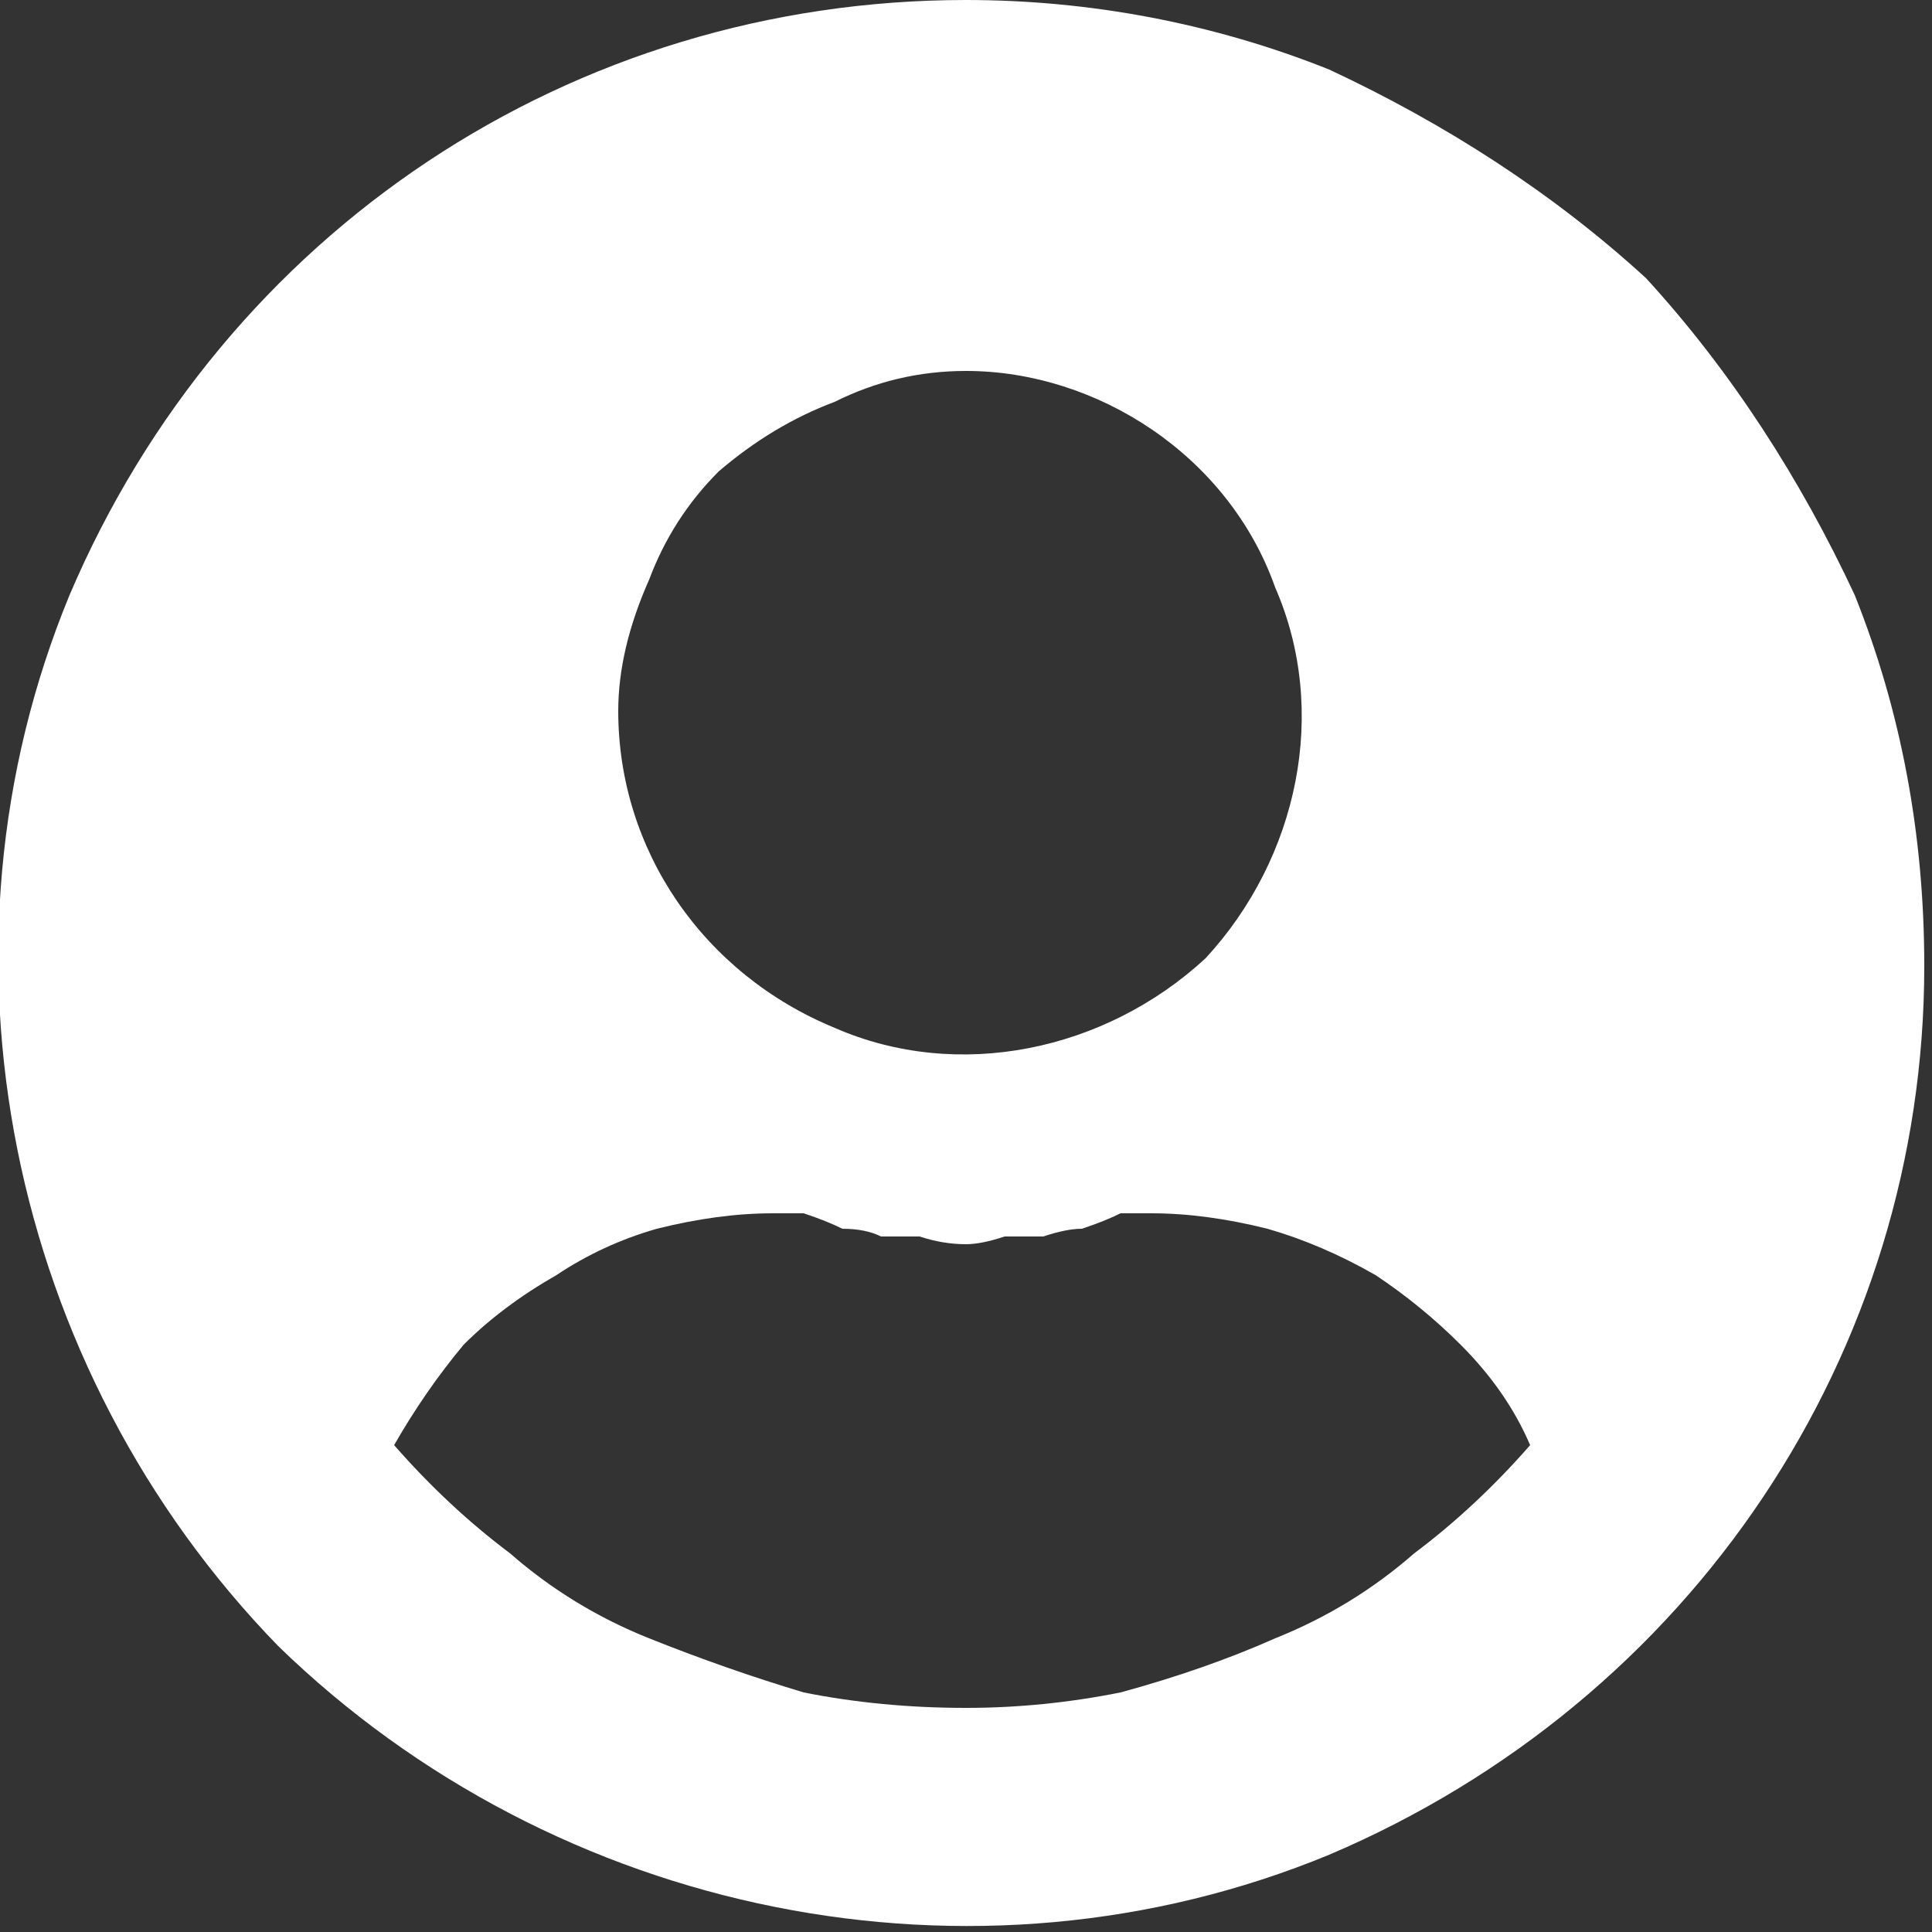 <svg version="1.2" xmlns="http://www.w3.org/2000/svg" viewBox="0 0 25 25" width="25" height="25">
	<rect x="0" y="0" width="25" height="25" fill="#333333" stroke="none"/>
	<title>login (1)-svg</title>
	<style>
		.s0 { fill: #ffffff } 
	</style>
	<path id="Icon_awesome-user-circle" fill-rule="evenodd" class="s0" d="m17.2 0.9c1.5 0.7 2.9 1.6 4.1 2.7 1.1 1.2 2 2.6 2.7 4.1 0.6 1.5 0.9 3.1 0.9 4.8 0 5-3 9.5-7.7 11.5-4.6 1.9-10 0.8-13.6-2.7-3.5-3.6-4.6-9-2.7-13.6 2-4.7 6.5-7.7 11.6-7.7 1.6 0 3.2 0.3 4.7 0.9zm-6.4 4.3q-0.8 0.3-1.5 0.9-0.6 0.6-0.9 1.4-0.4 0.9-0.4 1.7c0 1.8 1.1 3.4 2.8 4.1 1.6 0.7 3.5 0.3 4.8-0.9 1.2-1.3 1.6-3.2 0.9-4.8-0.6-1.7-2.3-2.8-4-2.8q-0.9 0-1.7 0.4zm3.7 16.7q1.1-0.3 2-0.7 1-0.4 1.8-1.1 0.8-0.6 1.5-1.4-0.3-0.7-0.9-1.3-0.5-0.5-1.1-0.9-0.7-0.4-1.4-0.6-0.8-0.2-1.5-0.2-0.1 0-0.1 0-0.1 0-0.1 0-0.1 0-0.1 0 0 0-0.1 0-0.2 0.1-0.5 0.2-0.2 0-0.5 0.1-0.3 0-0.5 0-0.3 0.1-0.5 0.1-0.3 0-0.6-0.1-0.2 0-0.5 0-0.2-0.1-0.5-0.1-0.2-0.1-0.5-0.2 0 0-0.1 0 0 0-0.1 0 0 0-0.1 0 0 0-0.1 0-0.7 0-1.5 0.2-0.7 0.2-1.3 0.6-0.7 0.4-1.2 0.9-0.5 0.6-0.9 1.3 0.7 0.8 1.5 1.4 0.8 0.7 1.8 1.1 1 0.4 2 0.7 1 0.2 2.1 0.2 1 0 2-0.2z"/>
</svg>